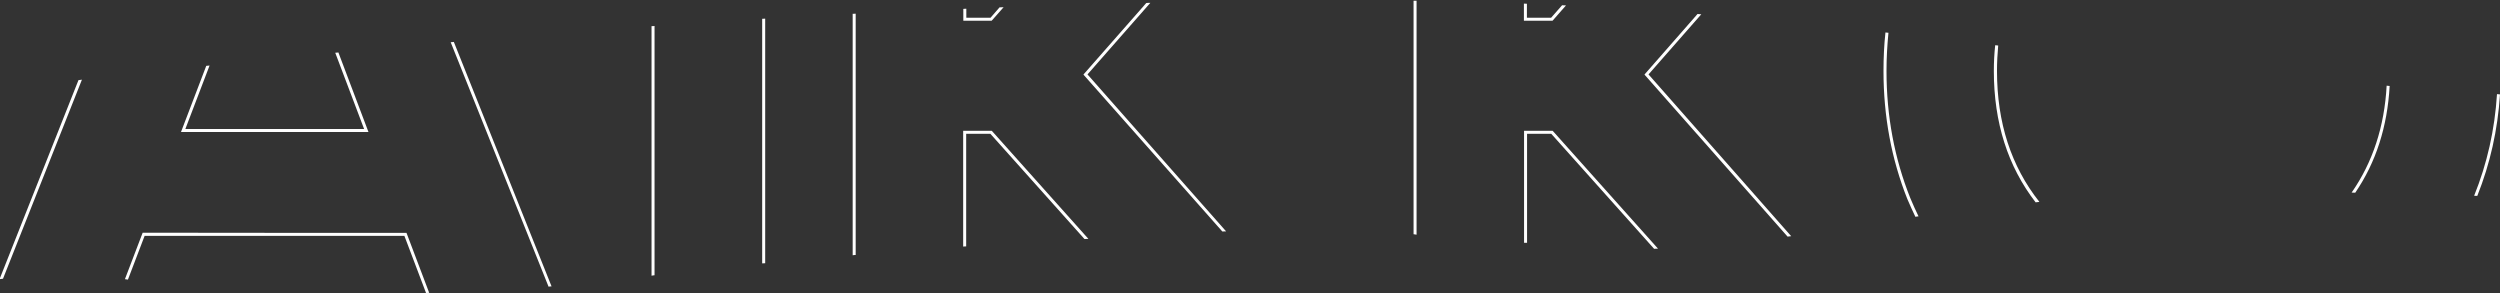 <svg width="1663" height="195" viewBox="0 0 1663 195" fill="none" xmlns="http://www.w3.org/2000/svg">
<rect x="0" y="0" width="1663" height="195" fill="#333333" stroke="none"/>
<g clip-path="url(#clip0_769_23160)">
<path d="M1356.6 134.3C1337.8 110.6 1328.4 81.6 1328.4 47.2C1328.4 41.4 1328.7 35.8 1329.2 30.3C1328.5 30.2 1327.9 30.1 1327.2 30.1C1326.6 35.7 1326.3 41.4 1326.3 47.2C1326.3 81.5 1335.6 110.7 1354.1 134.6C1355.1 134.5 1355.8 134.4 1356.6 134.3Z" fill="white"/>
<path d="M1566.7 128.2C1580.5 108 1588.1 84.3 1589.6 57.2C1588.9 57.1 1588.3 57.1 1587.6 57C1586.1 84.3 1578.3 108 1564.3 128.1C1565.1 128.2 1565.9 128.2 1566.7 128.2Z" fill="white"/>
<path d="M659.7 13.7L660 13.4L667.6 4.8C666.7 4.8 665.8 4.9 664.9 4.9L658.9 11.8H642.8V5.8C642.1 5.8 641.5 5.9 640.8 5.9V13.8H659.7V13.7Z" fill="white"/>
<path d="M1032.8 13.7L1033.1 13.4L1041.7 3.6C1040.8 3.6 1040 3.5 1039.1 3.5L1031.8 11.8H1015.7V2.5C1015 2.5 1014.4 2.5 1013.7 2.4V13.8H1032.8V13.7Z" fill="white"/>
<path d="M569.2 169.6V9.1C568.5 9.1 567.9 9.2 567.2 9.2V169.8C567.8 169.7 568.5 169.6 569.2 169.6Z" fill="white"/>
<path d="M813.1 154C813.9 154 814.8 153.9 815.6 153.9L723.4 49.5L765.2 1.9C764.3 1.9 763.4 1.9 762.5 2L721.3 48.9L720.7 49.6L721.3 50.3L813.1 154Z" fill="white"/>
<path d="M642.7 163.9V89H658.8L721.4 159C722.3 159 723.1 158.9 724 158.9L660 87.3L659.7 87H640.7V164C641.4 164 642.1 163.9 642.7 163.9Z" fill="white"/>
<path d="M509 175.1V12.4C508.3 12.4 507.7 12.5 507 12.5V175.2C507.6 175.2 508.3 175.1 509 175.1Z" fill="white"/>
<path d="M434.5 183.2C434.8 183.2 435.1 183.1 435.4 183.1V17.3C434.7 17.3 434.1 17.4 433.4 17.4V183.4C433.8 183.3 434.1 183.3 434.5 183.2Z" fill="white"/>
<path d="M942.3 156.1V0.5C941.6 0.5 941 0.5 940.3 0.5V155.8C940.9 155.9 941.6 156 942.3 156.1Z" fill="white"/>
<path d="M1189.1 157.4C1189.9 157.3 1190.7 157.2 1191.5 157.1L1096.6 49.5L1131.7 9.5C1130.9 9.4 1130 9.4 1129.2 9.3L1094.5 48.9L1093.9 49.6L1094.5 50.3L1189.1 157.4Z" fill="white"/>
<path d="M1102.9 165.4L1033.1 87.3L1032.8 87H1013.8V161.5C1014.5 161.5 1015.1 161.5 1015.8 161.5V89H1031.9L1100.3 165.5C1101.2 165.5 1102 165.4 1102.9 165.4Z" fill="white"/>
<path d="M1268.8 132.5C1270.5 136.5 1272.3 140.4 1274.1 144.2C1274.8 144.1 1275.5 144 1276.2 143.9C1274.3 139.9 1272.4 135.9 1270.7 131.7C1260.2 105.4 1254.9 77.2 1254.9 47.2C1254.9 38.5 1255.4 30.1 1256.2 21.8C1255.5 21.7 1254.9 21.7 1254.2 21.6C1253.3 29.9 1252.9 38.4 1252.9 47.2C1252.9 77.5 1258.2 105.9 1268.8 132.5Z" fill="white"/>
<path d="M1647.9 130.3C1656.4 109 1661.5 86.5 1663 62.8C1662.3 62.7 1661.7 62.7 1661 62.6C1659.5 86.4 1654.4 108.9 1645.8 130.2C1646.5 130.3 1647.2 130.3 1647.9 130.3Z" fill="white"/>
<path d="M85.1 186L96.2 156.9H269L283.4 194.9C284.1 194.9 284.8 194.8 285.5 194.8L270.4 154.9C270.3 154.9 95.6 154.9 94.9 154.8L83.1 185.7C83.7 185.8 84.4 185.9 85.1 186Z" fill="white"/>
<path d="M366.9 190.5L301.9 27.9C301.2 28 300.5 28 299.8 28.1L364.9 190.7C365.5 190.6 366.2 190.5 366.9 190.5Z" fill="white"/>
<path d="M1.3 185.5C1.5 185.5 1.7 185.5 2 185.4L54.5 53C53.7 53.1 53 53.2 52.2 53.3L-0.3 185.7C0.2 185.6 0.7 185.6 1.3 185.5Z" fill="white"/>
<path d="M122.6 87.8C122.6 87.8 244.6 87.8 245.1 87.8C238.4 70.2 231.8 52.6 225.1 34.9C224.4 35 223.7 35 223 35.1L242.2 85.8H123.3L139.4 43.6C138.7 43.7 137.9 43.8 137.2 43.8L120.4 87.8C120.5 87.8 122.6 87.8 122.6 87.8Z" fill="white"/>
</g>
<defs>
<clipPath id="clip0_769_23160">
<rect width="1663" height="195" fill="white"/>
</clipPath>
</defs>
</svg>
